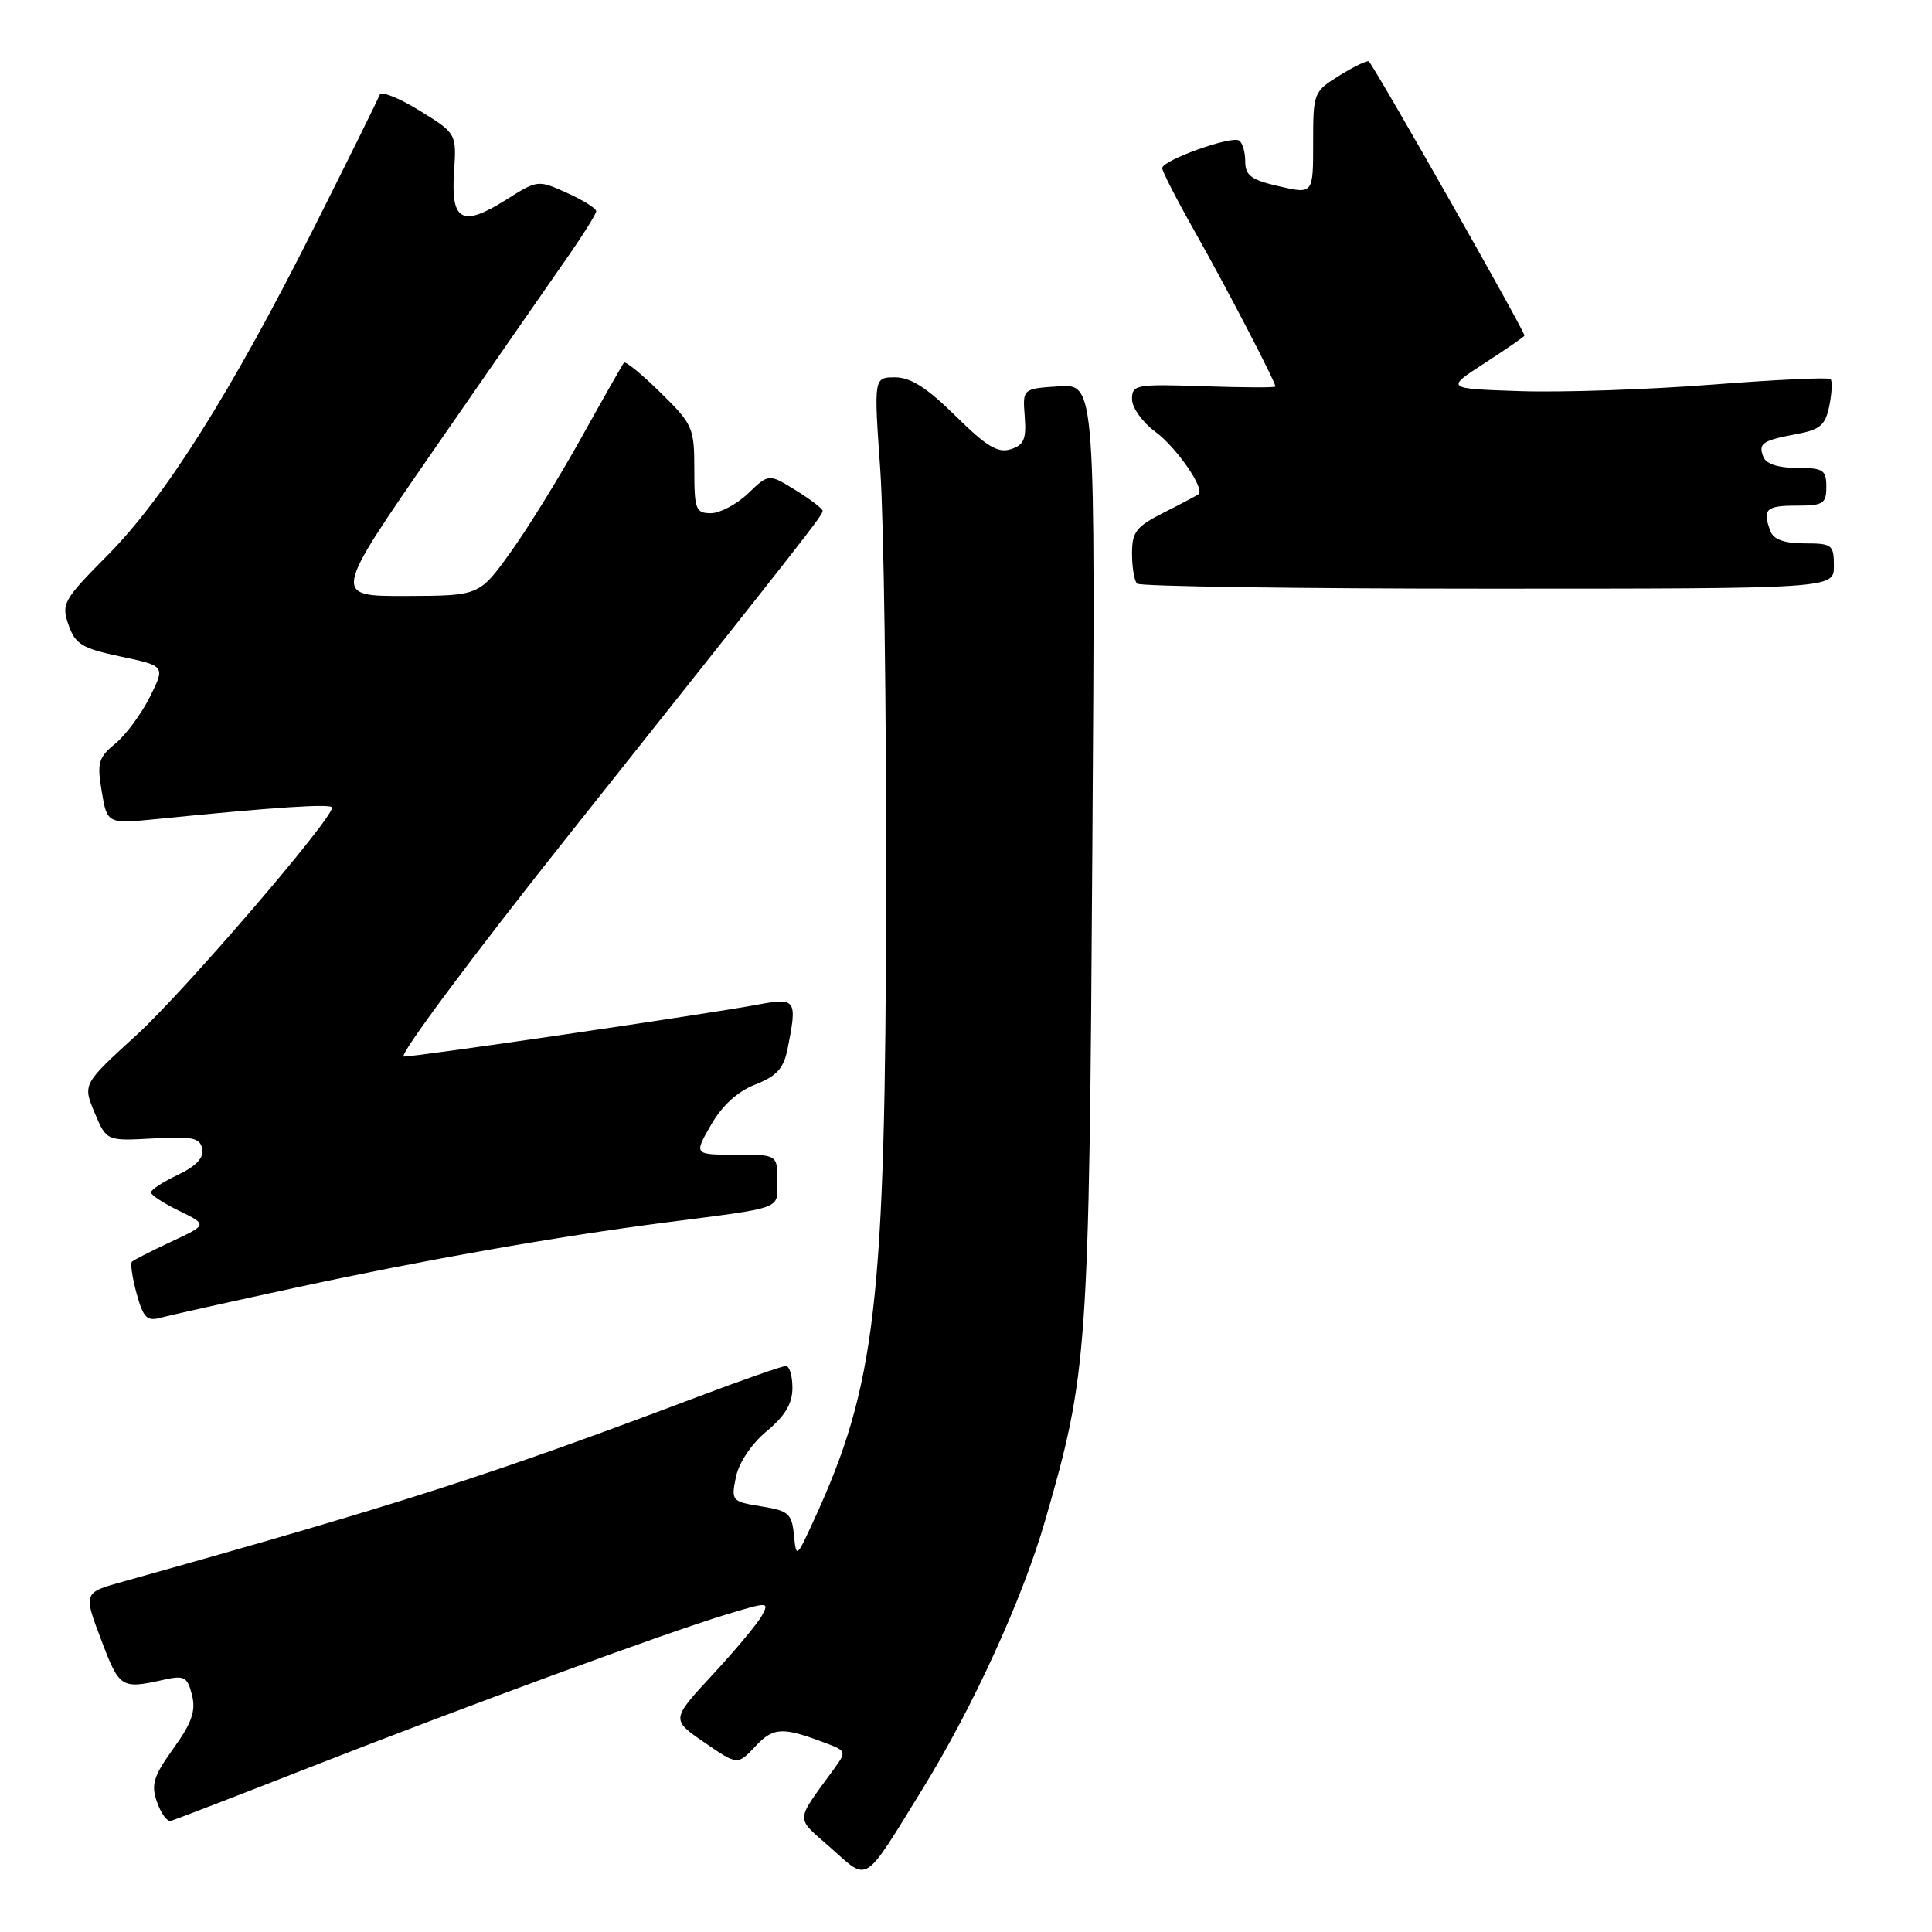 <?xml version="1.0" encoding="UTF-8" standalone="no"?>
<!DOCTYPE svg PUBLIC "-//W3C//DTD SVG 1.1//EN" "http://www.w3.org/Graphics/SVG/1.1/DTD/svg11.dtd" >
<svg xmlns="http://www.w3.org/2000/svg" xmlns:xlink="http://www.w3.org/1999/xlink" version="1.1" viewBox="0 0 256 256">
 <g >
 <path fill="currentColor"
d=" M 122.27 237.00 C 128.94 226.18 135.49 211.85 138.47 201.53 C 144.13 181.95 144.31 179.48 144.74 112.69 C 145.15 50.88 145.15 50.88 140.32 51.19 C 135.50 51.50 135.50 51.50 135.78 55.17 C 136.02 58.18 135.68 58.97 133.92 59.53 C 132.22 60.07 130.70 59.15 126.60 55.10 C 122.84 51.39 120.67 50.00 118.61 50.00 C 115.78 50.00 115.78 50.00 116.64 62.25 C 117.11 68.99 117.46 94.30 117.42 118.50 C 117.32 172.72 116.07 183.57 107.81 201.50 C 105.53 206.46 105.51 206.48 105.20 203.37 C 104.92 200.56 104.48 200.17 100.87 199.60 C 96.96 198.97 96.87 198.87 97.51 195.73 C 97.90 193.81 99.55 191.35 101.58 189.65 C 104.03 187.61 105.00 185.99 105.00 183.90 C 105.00 182.31 104.61 181.00 104.14 181.00 C 103.66 181.00 98.37 182.85 92.39 185.11 C 64.91 195.48 53.19 199.25 16.27 209.58 C 11.04 211.04 11.04 211.04 13.40 217.27 C 15.82 223.68 16.05 223.83 21.63 222.59 C 24.44 221.96 24.82 222.17 25.44 224.60 C 25.97 226.71 25.42 228.28 22.98 231.68 C 20.33 235.37 19.99 236.46 20.80 238.77 C 21.32 240.27 22.14 241.40 22.62 241.28 C 23.11 241.16 31.38 237.97 41.00 234.20 C 61.75 226.07 88.21 216.36 96.23 213.93 C 101.80 212.24 101.94 212.25 100.97 214.05 C 100.43 215.07 97.49 218.60 94.45 221.88 C 88.92 227.85 88.92 227.85 93.33 230.88 C 97.73 233.91 97.73 233.91 100.09 231.40 C 102.51 228.83 103.68 228.79 109.57 231.03 C 112.10 231.99 112.15 232.13 110.60 234.27 C 105.26 241.64 105.31 240.62 110.10 244.87 C 115.16 249.35 114.31 249.90 122.27 237.00 Z  M 39.50 170.55 C 56.33 166.92 73.78 163.85 88.00 162.01 C 104.10 159.93 103.00 160.33 103.00 156.45 C 103.00 153.00 103.00 153.00 97.47 153.00 C 91.94 153.00 91.94 153.00 94.21 149.06 C 95.69 146.48 97.73 144.62 100.09 143.70 C 102.91 142.59 103.83 141.58 104.35 139.02 C 105.67 132.40 105.51 132.16 100.33 133.13 C 93.76 134.36 55.31 140.00 53.51 140.00 C 52.70 140.00 62.49 126.84 75.28 110.75 C 107.22 70.56 109.00 68.29 109.00 67.69 C 109.00 67.40 107.39 66.17 105.43 64.96 C 101.87 62.75 101.87 62.75 99.13 65.38 C 97.62 66.82 95.40 68.00 94.20 68.00 C 92.19 68.00 92.00 67.51 92.00 62.21 C 92.00 56.67 91.80 56.22 87.52 52.02 C 85.06 49.60 82.88 47.82 82.68 48.06 C 82.48 48.30 79.94 52.77 77.03 58.00 C 74.12 63.23 69.89 70.07 67.62 73.22 C 63.50 78.94 63.50 78.94 53.79 78.97 C 44.07 79.00 44.07 79.00 57.39 59.75 C 64.72 49.16 72.57 37.84 74.85 34.58 C 77.13 31.33 79.00 28.36 79.00 27.99 C 79.00 27.61 77.26 26.52 75.13 25.56 C 71.28 23.82 71.23 23.83 67.04 26.48 C 61.24 30.13 59.73 29.33 60.16 22.83 C 60.50 17.68 60.50 17.68 55.57 14.64 C 52.85 12.97 50.49 12.03 50.31 12.55 C 50.13 13.07 46.25 20.93 41.69 30.00 C 30.72 51.85 21.87 65.90 14.27 73.56 C 8.38 79.50 8.10 80.00 9.08 82.80 C 9.98 85.38 10.86 85.91 16.01 87.00 C 21.91 88.25 21.91 88.25 19.84 92.38 C 18.70 94.64 16.64 97.42 15.26 98.55 C 13.03 100.38 12.84 101.07 13.48 104.89 C 14.21 109.18 14.21 109.18 20.94 108.51 C 36.41 106.95 44.00 106.46 44.00 107.01 C 44.00 108.59 24.42 131.36 18.13 137.11 C 10.96 143.65 10.96 143.65 12.53 147.42 C 14.11 151.19 14.11 151.19 20.28 150.85 C 25.51 150.55 26.51 150.77 26.80 152.23 C 27.03 153.41 25.99 154.52 23.57 155.67 C 21.61 156.60 20.00 157.65 20.00 158.00 C 20.00 158.35 21.69 159.45 23.75 160.45 C 27.50 162.28 27.50 162.28 22.71 164.52 C 20.07 165.75 17.72 166.95 17.48 167.18 C 17.25 167.42 17.53 169.32 18.10 171.40 C 18.99 174.63 19.47 175.11 21.32 174.60 C 22.52 174.27 30.70 172.45 39.50 170.55 Z  M 243.00 75.00 C 243.00 72.18 242.77 72.00 239.11 72.00 C 236.48 72.00 235.02 71.49 234.61 70.42 C 233.49 67.50 233.98 67.00 238.00 67.00 C 241.60 67.00 242.00 66.75 242.00 64.50 C 242.00 62.26 241.59 62.00 238.11 62.00 C 235.61 62.00 234.01 61.47 233.65 60.53 C 232.96 58.74 233.51 58.37 238.15 57.50 C 241.19 56.93 241.89 56.32 242.40 53.75 C 242.74 52.06 242.81 50.48 242.56 50.23 C 242.31 49.98 235.22 50.31 226.80 50.97 C 218.39 51.62 207.00 52.01 201.50 51.83 C 191.50 51.50 191.50 51.50 196.75 48.10 C 199.64 46.23 202.00 44.59 202.00 44.47 C 202.00 43.82 182.78 9.95 181.39 8.14 C 181.23 7.94 179.51 8.76 177.55 9.97 C 174.05 12.13 174.00 12.25 174.00 18.94 C 174.00 25.72 174.00 25.72 169.50 24.69 C 165.79 23.84 165.00 23.26 165.00 21.39 C 165.00 20.14 164.63 18.89 164.19 18.62 C 163.13 17.96 154.00 21.24 154.00 22.28 C 154.00 22.71 155.97 26.54 158.37 30.78 C 162.42 37.94 169.00 50.58 169.00 51.22 C 169.00 51.37 164.73 51.36 159.50 51.18 C 150.50 50.88 150.00 50.97 150.00 52.90 C 150.00 54.02 151.39 55.97 153.10 57.22 C 155.86 59.25 159.66 64.73 158.82 65.47 C 158.65 65.63 156.59 66.72 154.25 67.90 C 150.54 69.77 150.00 70.46 150.00 73.35 C 150.00 75.18 150.30 76.97 150.67 77.33 C 151.03 77.70 171.96 78.00 197.17 78.00 C 243.00 78.00 243.00 78.00 243.00 75.00 Z "/>
</g>
</svg>